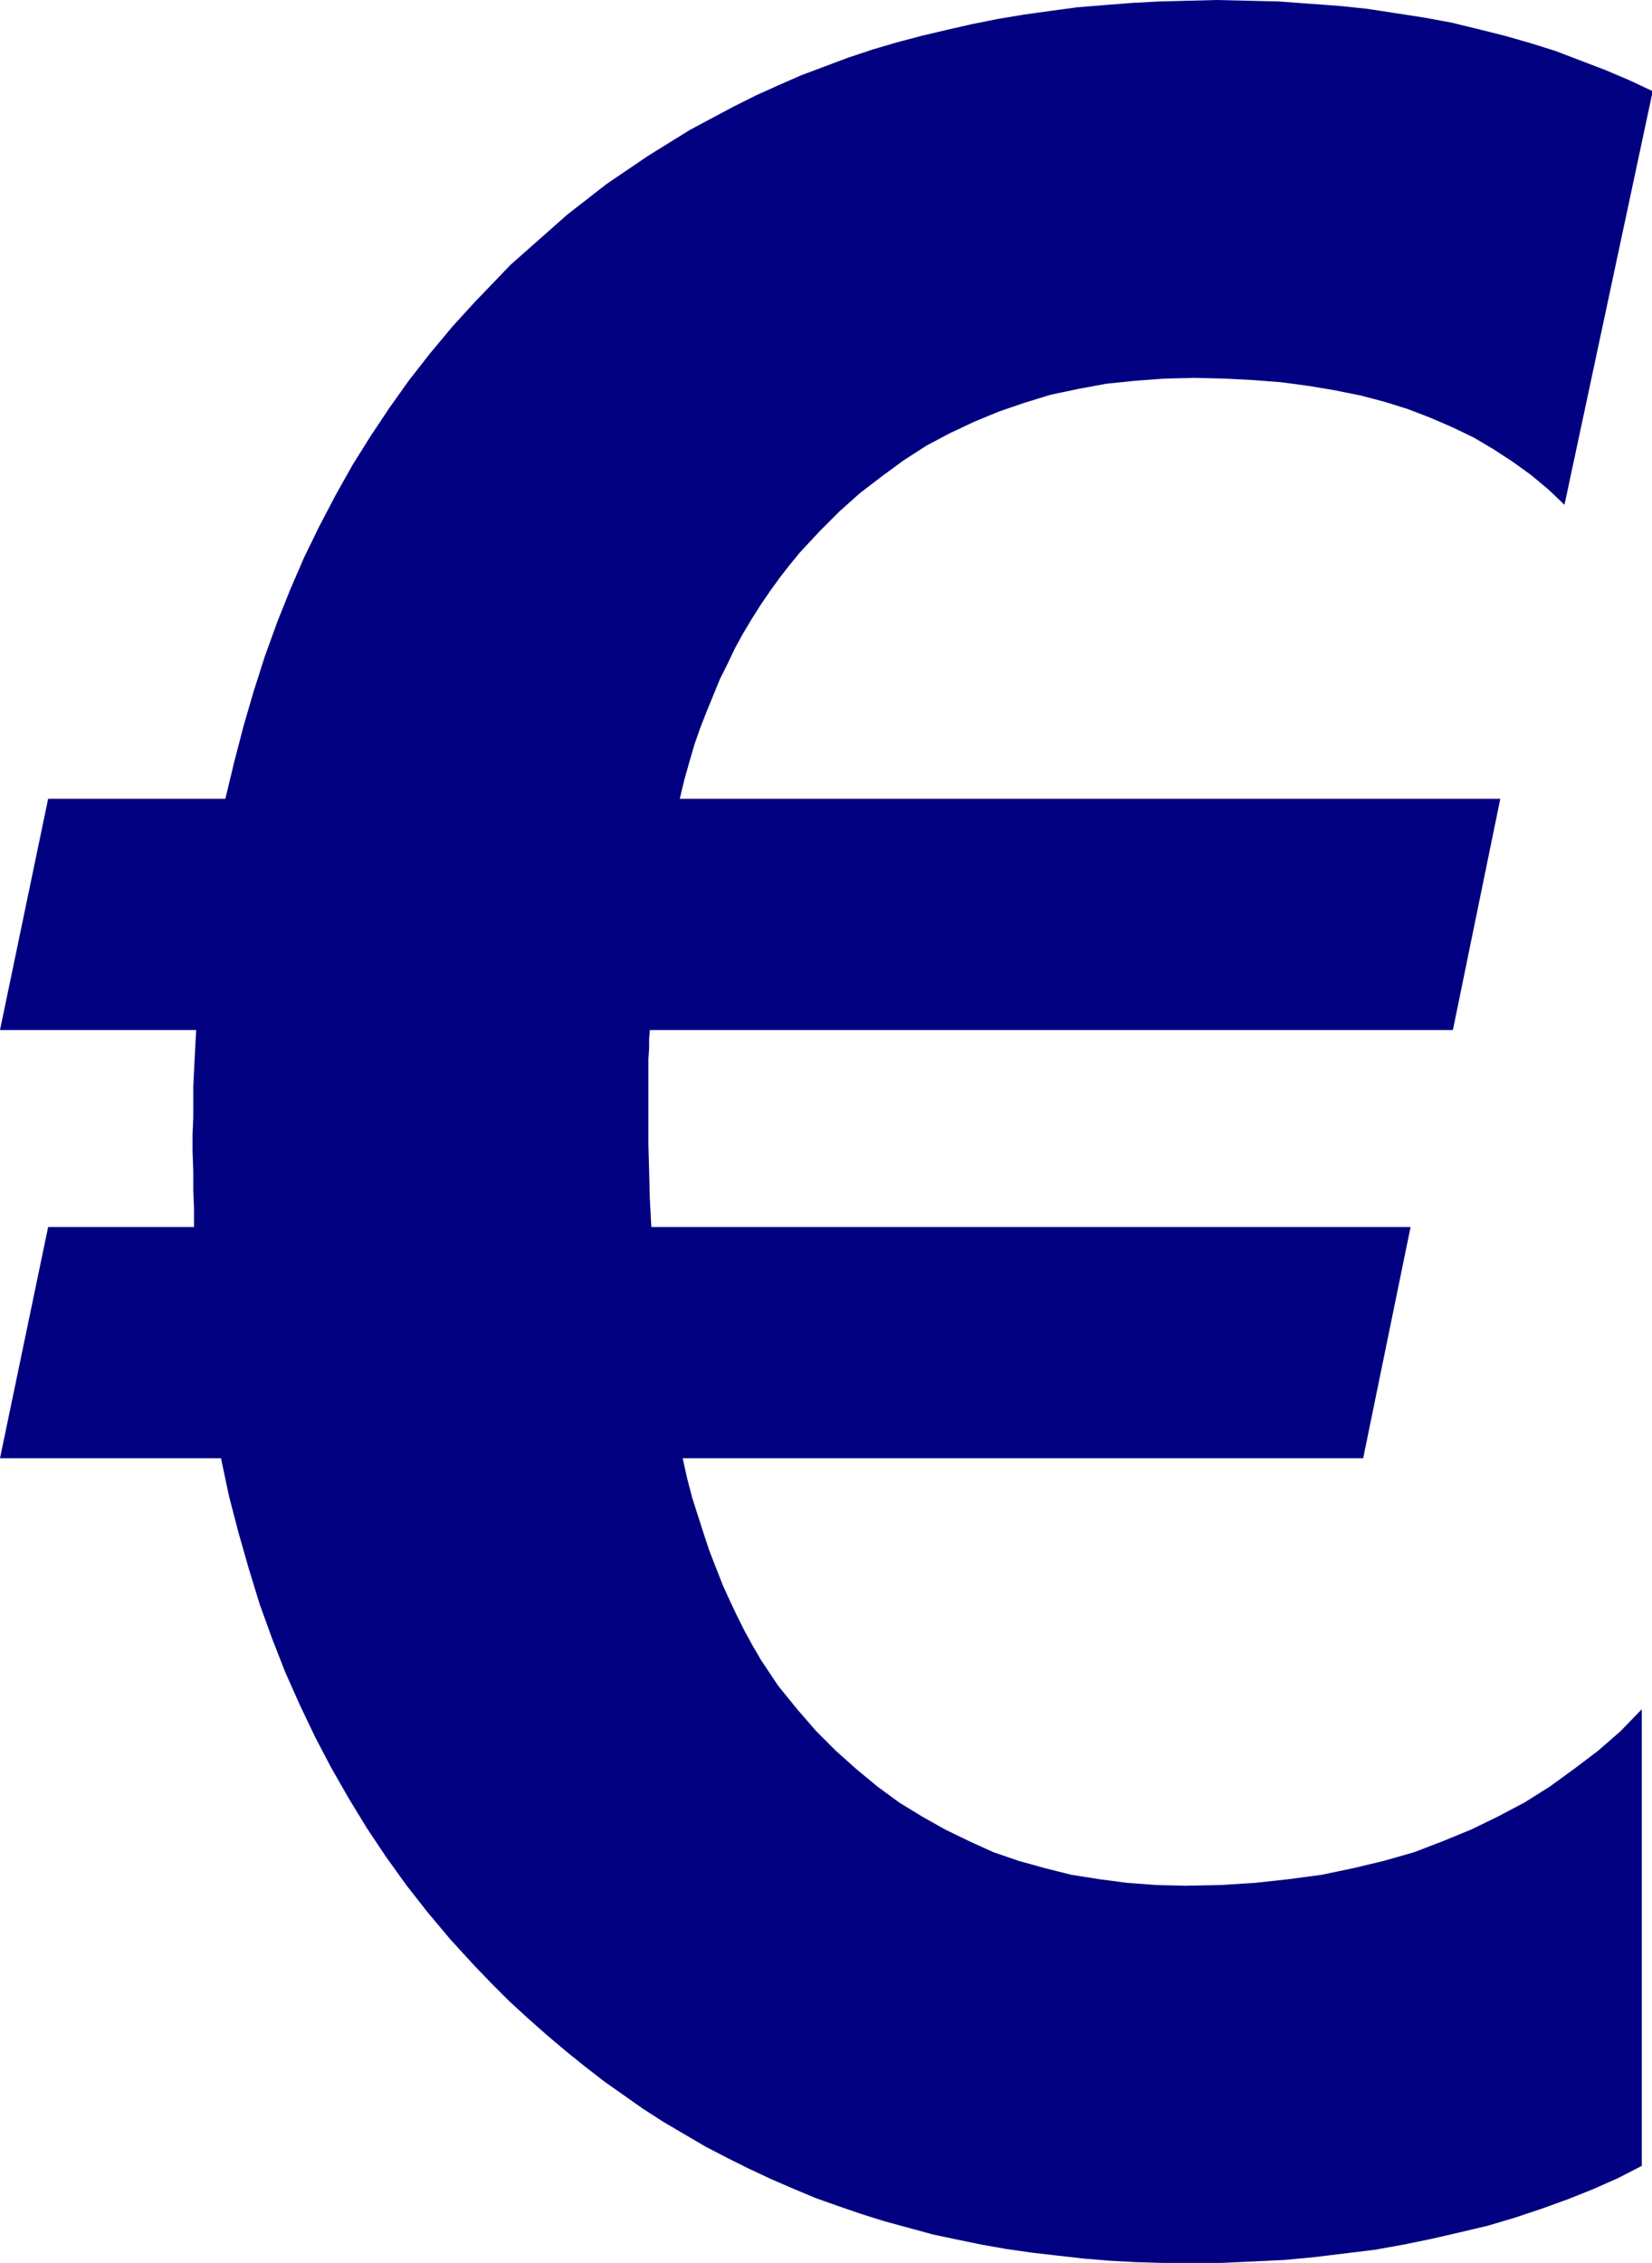 <?xml version="1.0" encoding="utf-8"?>
<!-- Generator: Fusion 360, Shaper Origin Export Add-In, Version 1.6.10  -->
<svg xmlns="http://www.w3.org/2000/svg" xmlns:xlink="http://www.w3.org/1999/xlink" xmlns:shaper="http://www.shapertools.com/namespaces/shaper" shaper:fusionaddin="version:1.6.10" width="2.265cm" height="3.102cm" version="1.1" x="0cm" y="0cm" viewBox="0 0 2.265 3.102" enable-background="new 0 0 2.265 3.102" xml:space="preserve"><path d="M9.844,5.184 L9.723,4.617 9.723,4.617 9.701,4.638 9.677,4.658 9.652,4.676 9.626,4.693 9.599,4.709 9.57,4.723 9.54,4.736 9.509,4.748 9.477,4.758 9.443,4.767 9.408,4.774 9.372,4.78 9.335,4.785 9.296,4.788 9.257,4.79 9.216,4.791 9.216,4.791 9.174,4.79 9.134,4.787 9.095,4.783 9.057,4.776 9.019,4.768 8.983,4.757 8.948,4.745 8.914,4.731 8.88,4.715 8.848,4.698 8.817,4.678 8.787,4.656 8.757,4.633 8.729,4.608 8.702,4.581 8.675,4.552 8.675,4.552 8.661,4.535 8.647,4.517 8.634,4.499 8.621,4.48 8.609,4.461 8.597,4.441 8.586,4.421 8.576,4.4 8.565,4.378 8.556,4.356 8.547,4.334 8.538,4.311 8.53,4.288 8.523,4.264 8.516,4.239 8.51,4.214 9.635,4.214 9.57,3.897 8.469,3.897 8.469,3.897 8.468,3.885 8.468,3.872 8.467,3.858 8.467,3.843 8.467,3.828 8.467,3.811 8.467,3.794 8.467,3.776 8.467,3.776 8.467,3.74 8.468,3.703 8.469,3.665 8.471,3.627 9.512,3.627 9.447,3.31 8.514,3.31 8.514,3.31 8.52,3.283 8.527,3.256 8.535,3.231 8.543,3.206 8.551,3.182 8.56,3.159 8.569,3.136 8.579,3.114 8.589,3.093 8.599,3.073 8.61,3.053 8.621,3.034 8.633,3.016 8.645,2.998 8.658,2.982 8.671,2.966 8.671,2.966 8.697,2.936 8.724,2.909 8.752,2.884 8.781,2.86 8.811,2.838 8.842,2.819 8.874,2.801 8.907,2.785 8.94,2.77 8.975,2.758 9.011,2.748 9.047,2.739 9.085,2.733 9.123,2.728 9.163,2.725 9.203,2.724 9.203,2.724 9.252,2.725 9.299,2.728 9.345,2.733 9.39,2.739 9.433,2.748 9.475,2.758 9.517,2.77 9.556,2.785 9.595,2.801 9.632,2.819 9.668,2.838 9.703,2.86 9.736,2.884 9.769,2.909 9.8,2.936 9.829,2.966 9.829,2.34 9.829,2.34 9.796,2.323 9.762,2.308 9.727,2.294 9.691,2.281 9.655,2.269 9.618,2.258 9.58,2.249 9.541,2.24 9.502,2.232 9.463,2.225 9.422,2.22 9.381,2.215 9.339,2.211 9.297,2.209 9.253,2.207 9.209,2.207 9.209,2.207 9.172,2.207 9.136,2.208 9.099,2.21 9.063,2.213 9.028,2.217 8.993,2.221 8.958,2.226 8.924,2.232 8.89,2.239 8.857,2.246 8.824,2.255 8.791,2.264 8.759,2.274 8.727,2.285 8.696,2.296 8.665,2.309 8.635,2.322 8.605,2.336 8.575,2.351 8.546,2.366 8.517,2.383 8.488,2.4 8.46,2.418 8.433,2.437 8.406,2.456 8.379,2.477 8.353,2.498 8.327,2.52 8.301,2.543 8.276,2.566 8.251,2.591 8.227,2.616 8.227,2.616 8.195,2.651 8.164,2.688 8.135,2.725 8.107,2.764 8.081,2.803 8.056,2.844 8.032,2.886 8.01,2.928 7.989,2.972 7.969,3.017 7.951,3.063 7.934,3.11 7.919,3.159 7.905,3.208 7.892,3.258 7.881,3.31 7.578,3.31 7.644,3.627 7.844,3.627 7.844,3.627 7.844,3.652 7.843,3.677 7.843,3.704 7.842,3.731 7.842,3.731 7.842,3.754 7.843,3.777 7.843,3.799 7.843,3.82 7.844,3.84 7.845,3.86 7.846,3.879 7.847,3.897 7.578,3.897 7.644,4.214 7.887,4.214 7.887,4.214 7.899,4.264 7.912,4.314 7.926,4.362 7.941,4.409 7.958,4.456 7.976,4.501 7.995,4.545 8.016,4.588 8.038,4.63 8.061,4.671 8.086,4.711 8.112,4.75 8.139,4.788 8.168,4.825 8.198,4.861 8.229,4.895 8.229,4.895 8.254,4.921 8.278,4.946 8.304,4.969 8.33,4.992 8.356,5.015 8.383,5.036 8.41,5.057 8.438,5.076 8.466,5.095 8.495,5.113 8.524,5.131 8.554,5.147 8.584,5.163 8.614,5.178 8.645,5.192 8.677,5.206 8.709,5.218 8.741,5.23 8.774,5.241 8.808,5.251 8.842,5.26 8.876,5.268 8.911,5.276 8.946,5.283 8.982,5.289 9.018,5.294 9.055,5.299 9.092,5.302 9.13,5.305 9.168,5.307 9.207,5.308 9.246,5.309 9.246,5.309 9.289,5.308 9.331,5.307 9.372,5.304 9.413,5.301 9.452,5.297 9.491,5.291 9.53,5.285 9.568,5.278 9.605,5.269 9.641,5.26 9.676,5.25 9.711,5.239 9.745,5.226 9.779,5.213 9.812,5.199 9.844,5.184z" transform="matrix(1,0,0,-1,-7.578,5.309)" fill="rgb(0,0,128)" stroke-linecap="round" stroke-linejoin="round" /></svg>